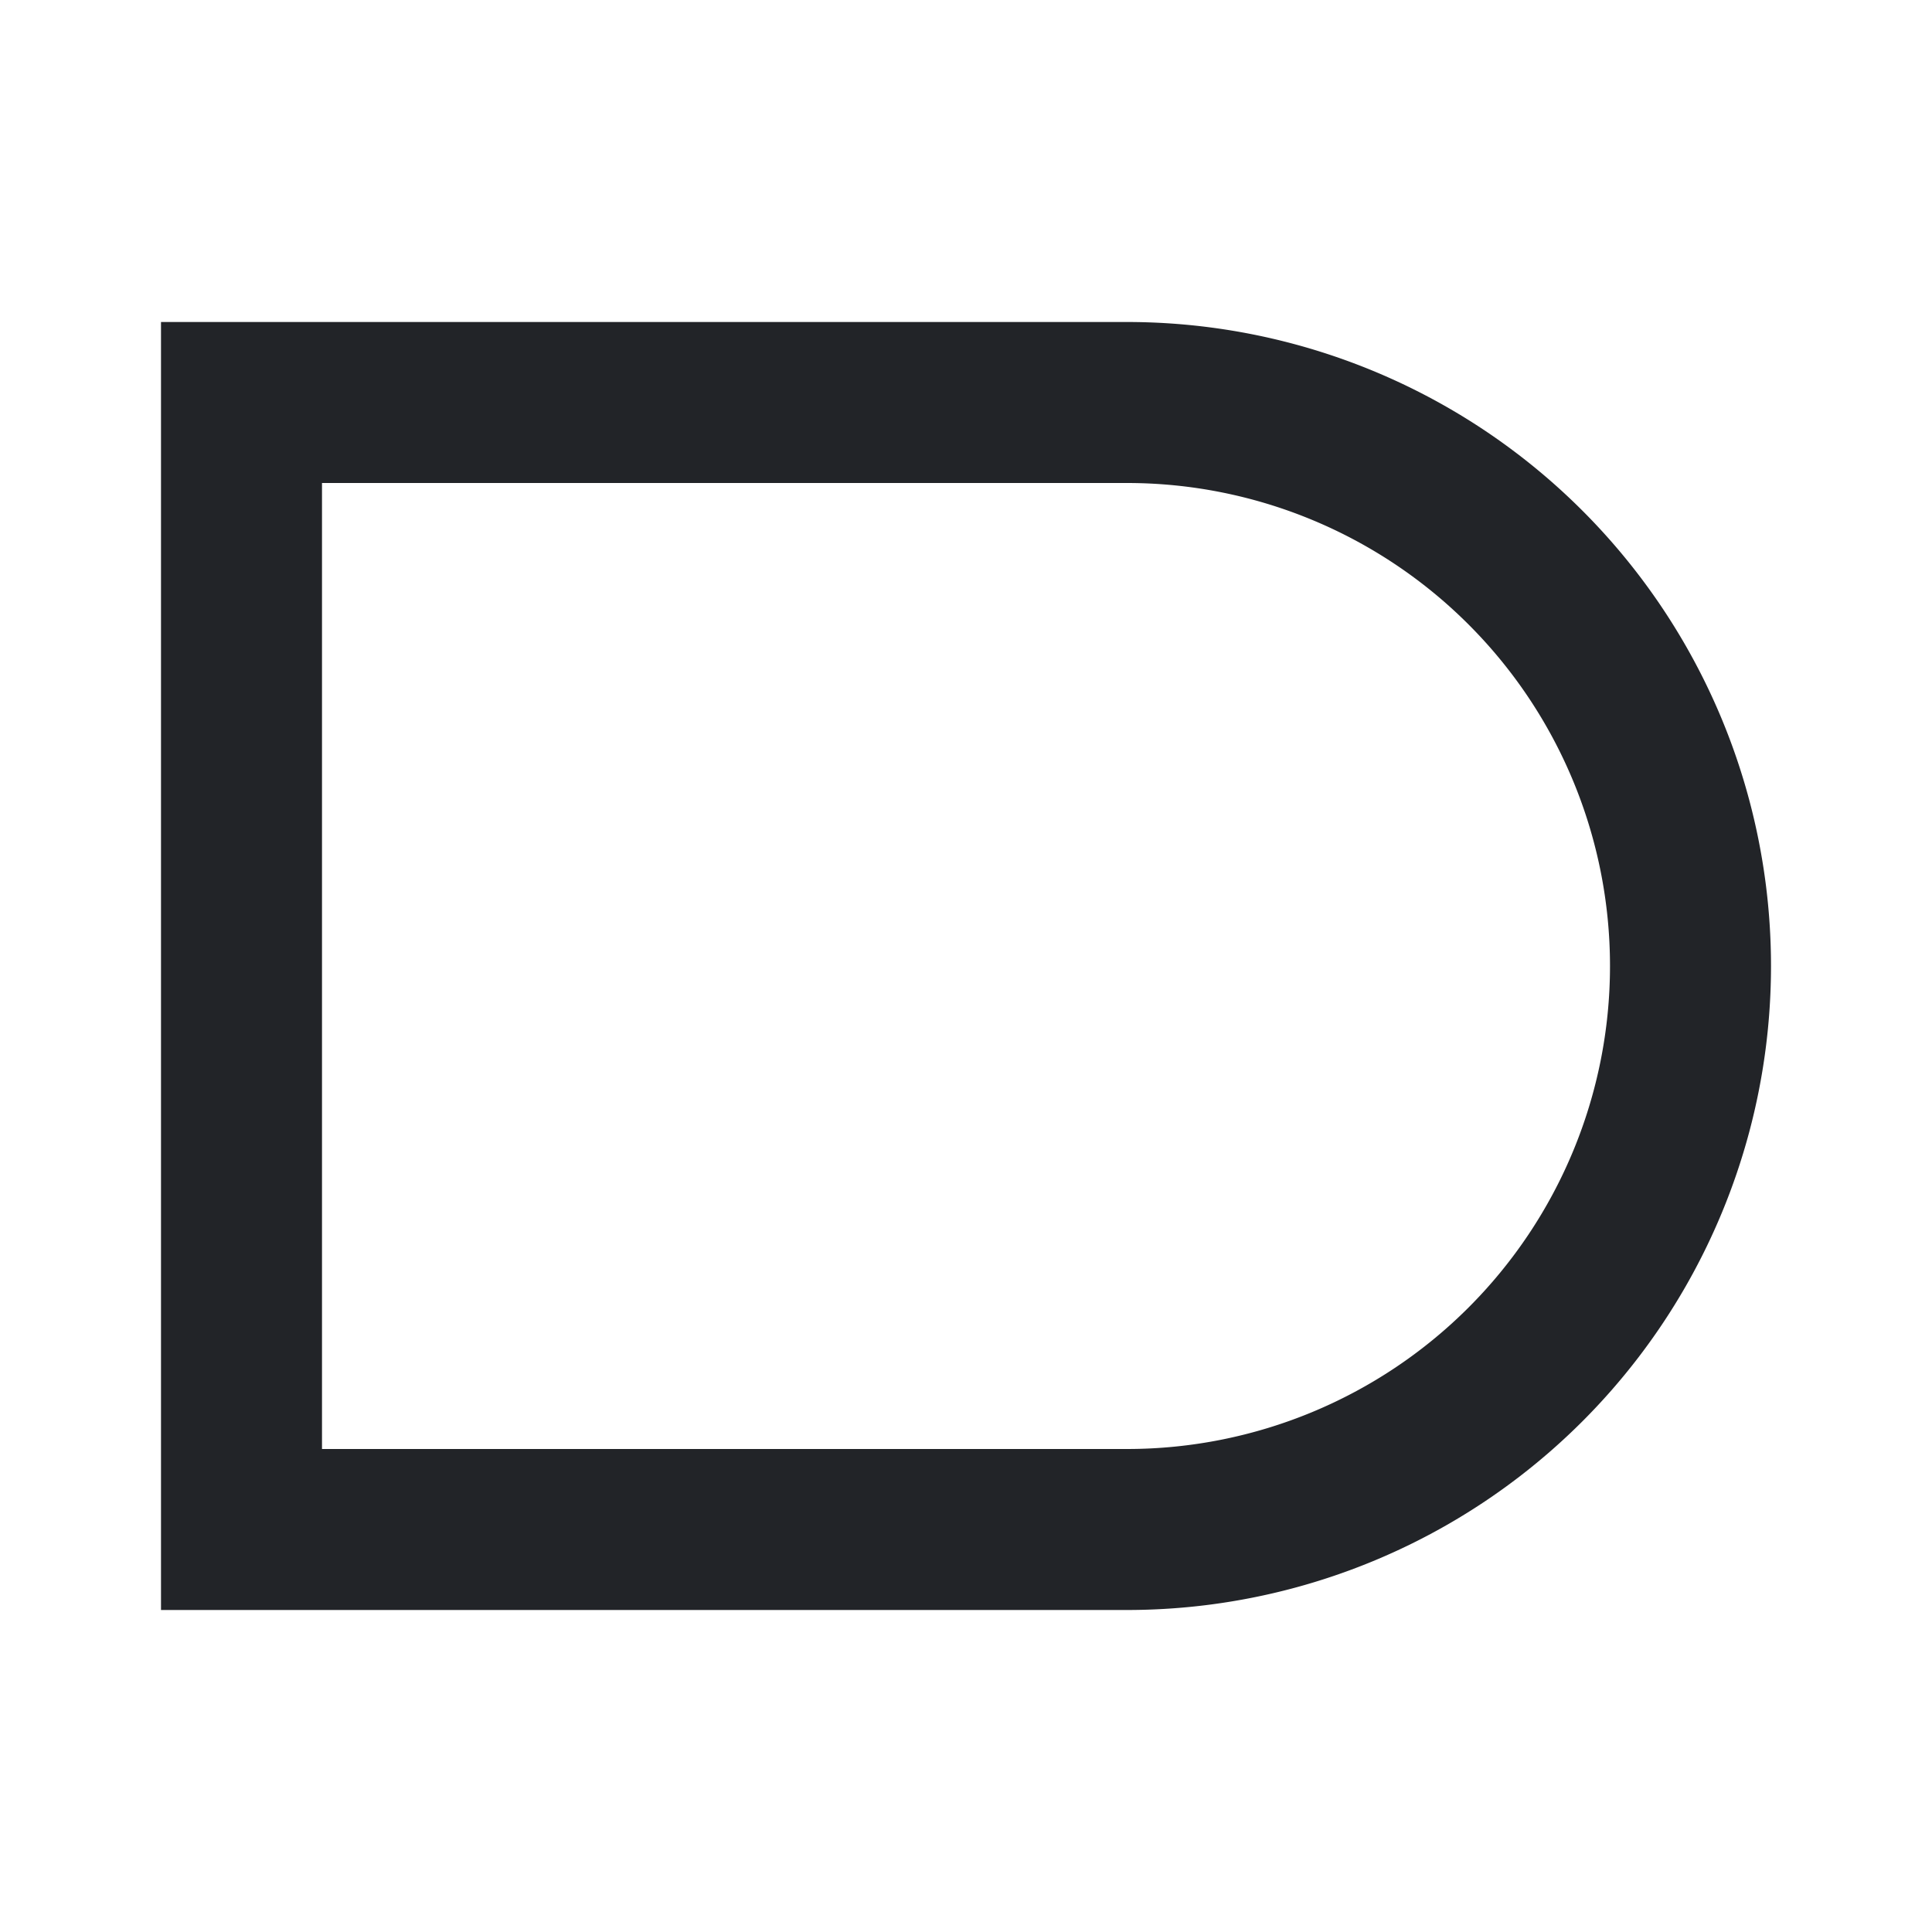 <?xml version="1.0" encoding="UTF-8"?><!DOCTYPE svg PUBLIC "-//W3C//DTD SVG 1.1//EN" "http://www.w3.org/Graphics/SVG/1.1/DTD/svg11.dtd"><svg fill="#222428" xmlns="http://www.w3.org/2000/svg" xmlns:xlink="http://www.w3.org/1999/xlink" version="1.1" id="mdi-gate-and" width="24" height="24" viewBox="0 0 24 24"><path d="M2,4V20H14A8,8 0 0,0 22,12A8,8 0 0,0 14,4H2M4,6H14A6,6 0 0,1 20,12A6,6 0 0,1 14,18H4V6Z" /></svg>